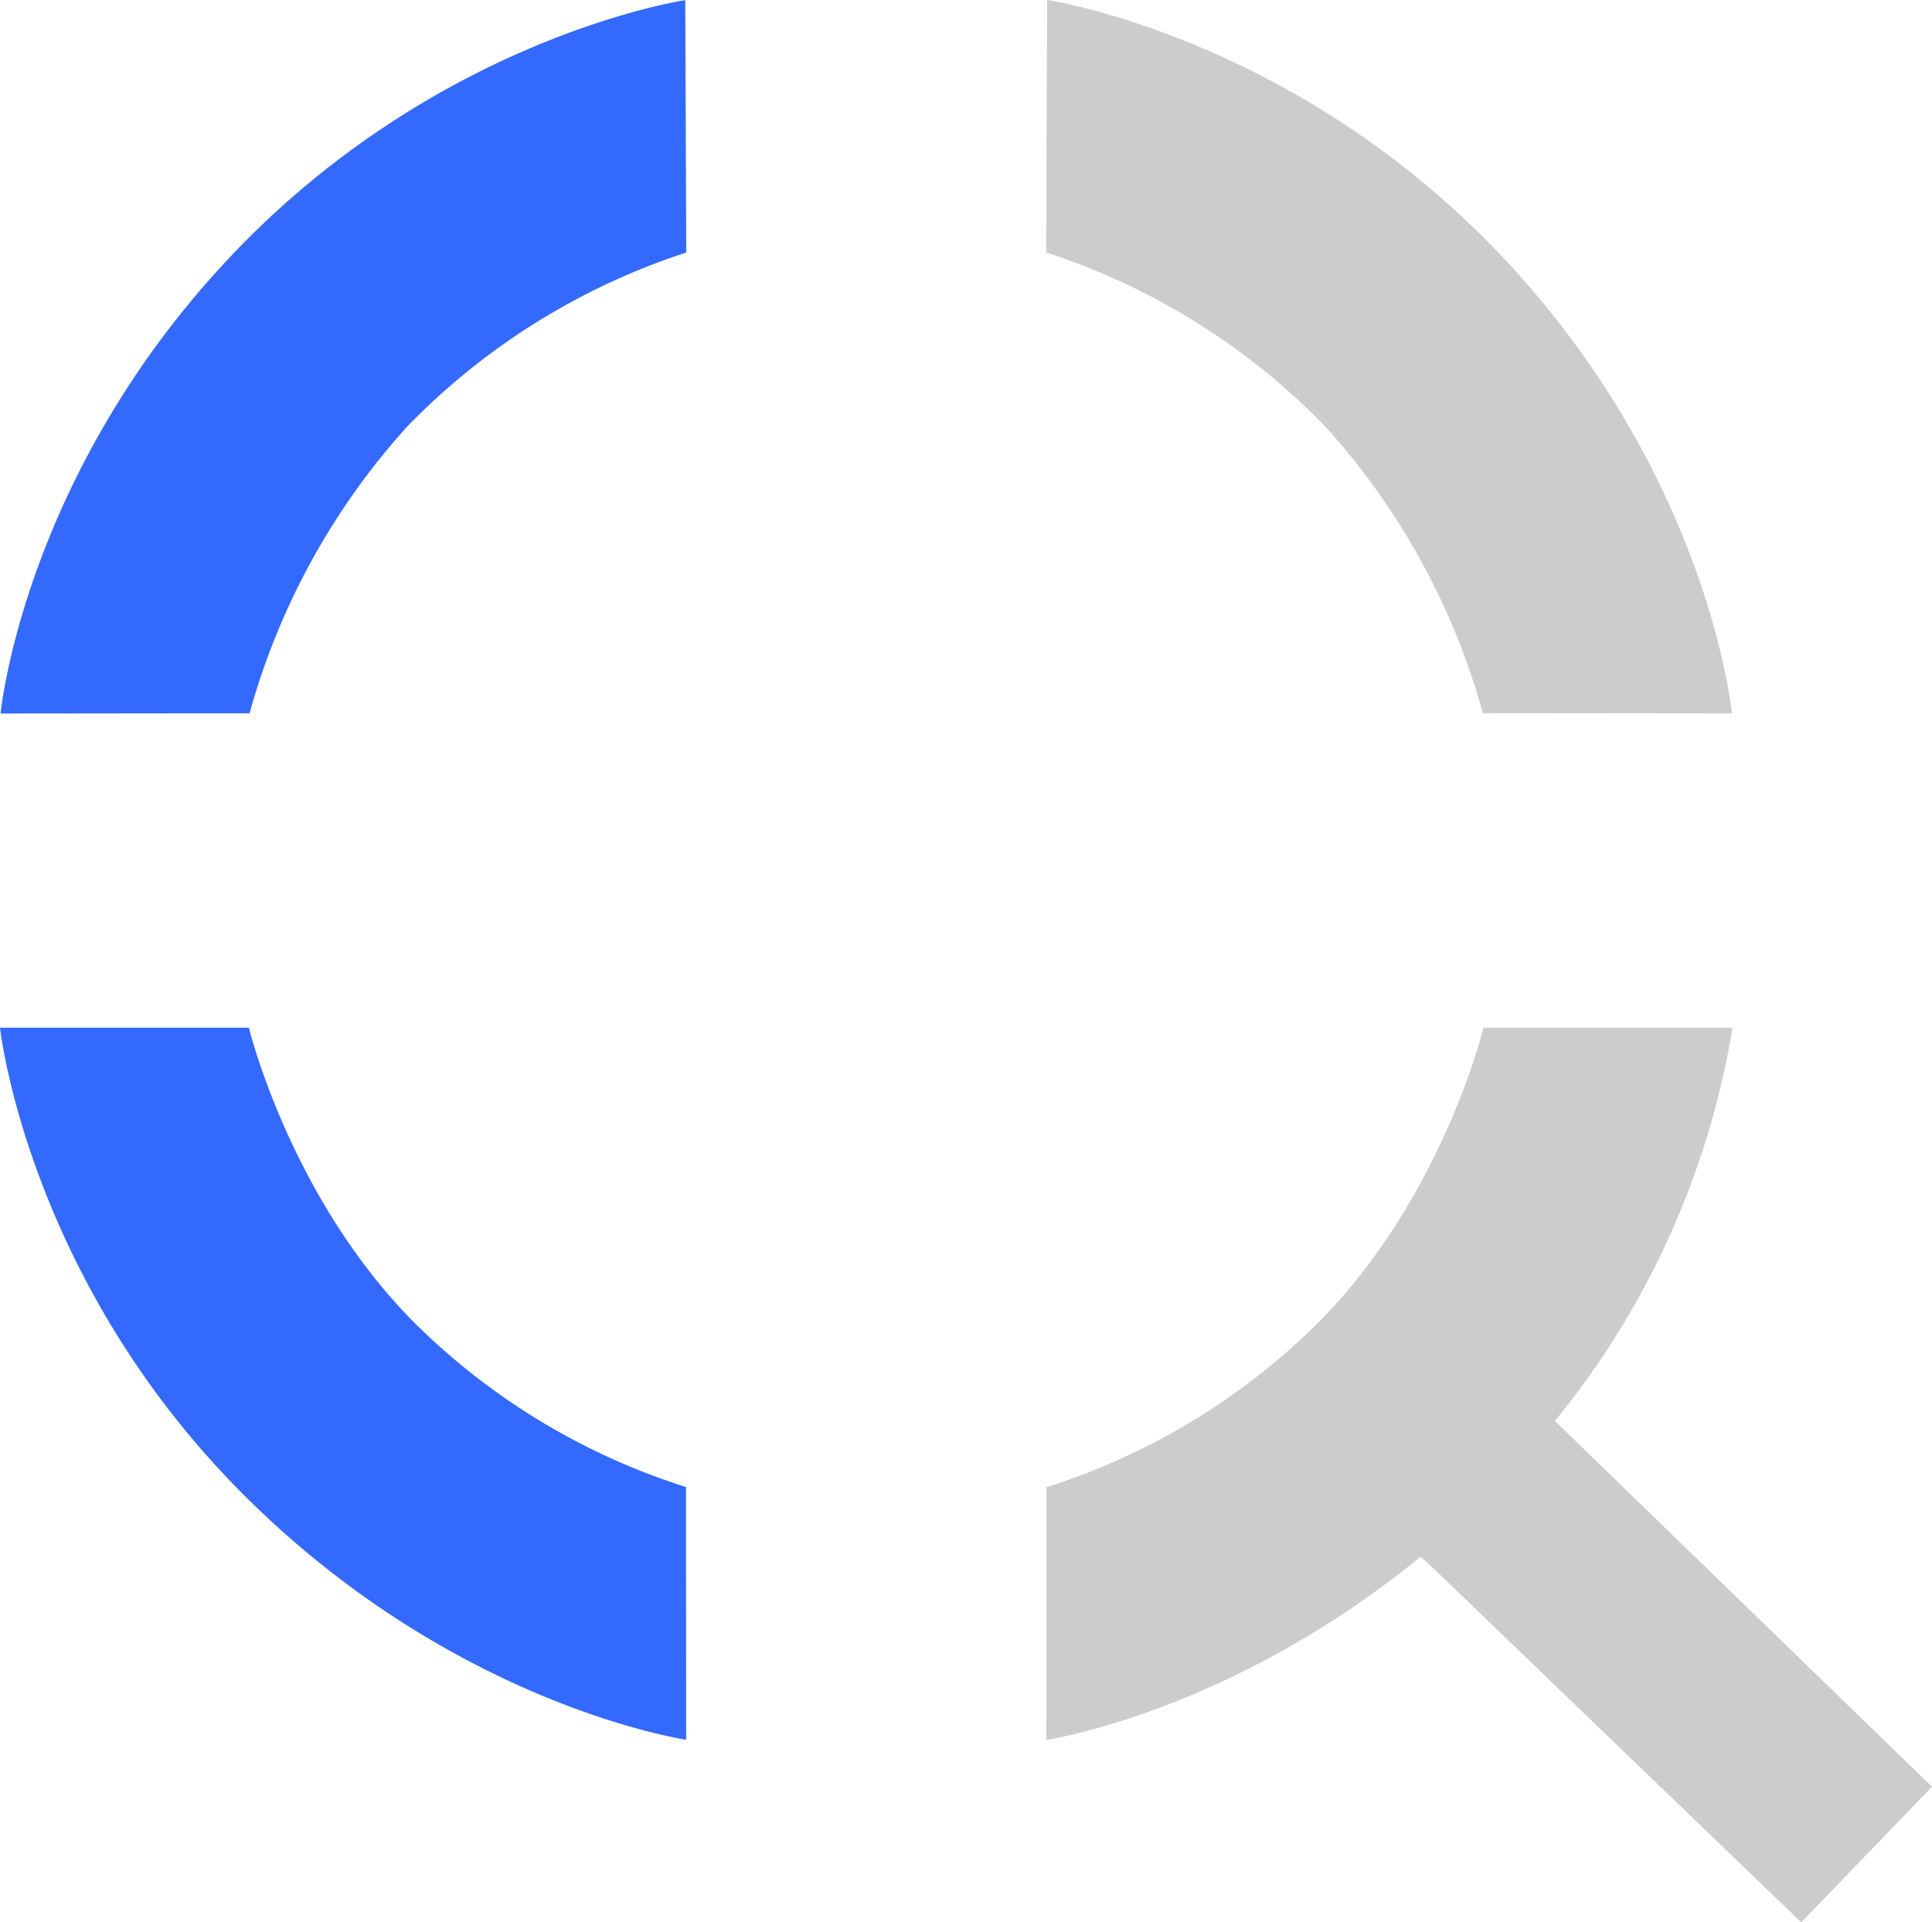 <svg xmlns="http://www.w3.org/2000/svg" width="141.887" height="141.177" viewBox="0 0 141.887 141.177">
  <g id="Grupo_951" data-name="Grupo 951" transform="translate(22089.023 7881)">
    <path id="Unión_14" data-name="Unión 14" d="M30.008,115.032l-.8-.7C15.127,125.82,1.723,127.777,1.723,127.777l.012-18.561A49.491,49.491,0,0,0,21.707,97.124c9.113-9.173,12.127-21.65,12.127-21.65H52.121A61.336,61.336,0,0,1,39.244,104.15a1.174,1.174,0,0,1-.175.194l27.7,26.871-9.6,9.961Zm3.78-62.658a52,52,0,0,0-11.617-21.1A50.239,50.239,0,0,0,1.715,18.536L1.787,0S19.916,2.669,35.177,18.817s16.9,33.575,16.9,33.575Z" transform="translate(-22013.908 -7881)" fill="#ccc"/>
    <path id="Unión_15" data-name="Unión 15" d="M19.282,109.426C3.68,93.614,1.721,75.46,1.721,75.46H20S23.017,87.935,32.129,97.1A49.468,49.468,0,0,0,52.1,109.194l.012,18.557S34.883,125.237,19.282,109.426Zm-.617-90.613C33.921,2.67,52.047,0,52.047,0l.072,18.533A50.234,50.234,0,0,0,31.667,31.268a51.991,51.991,0,0,0-11.615,21.1l-18.287.02S3.407,34.959,18.664,18.813Z" transform="translate(-22090.744 -7880.988)" fill="#3369fd"/>
  </g>
</svg>
